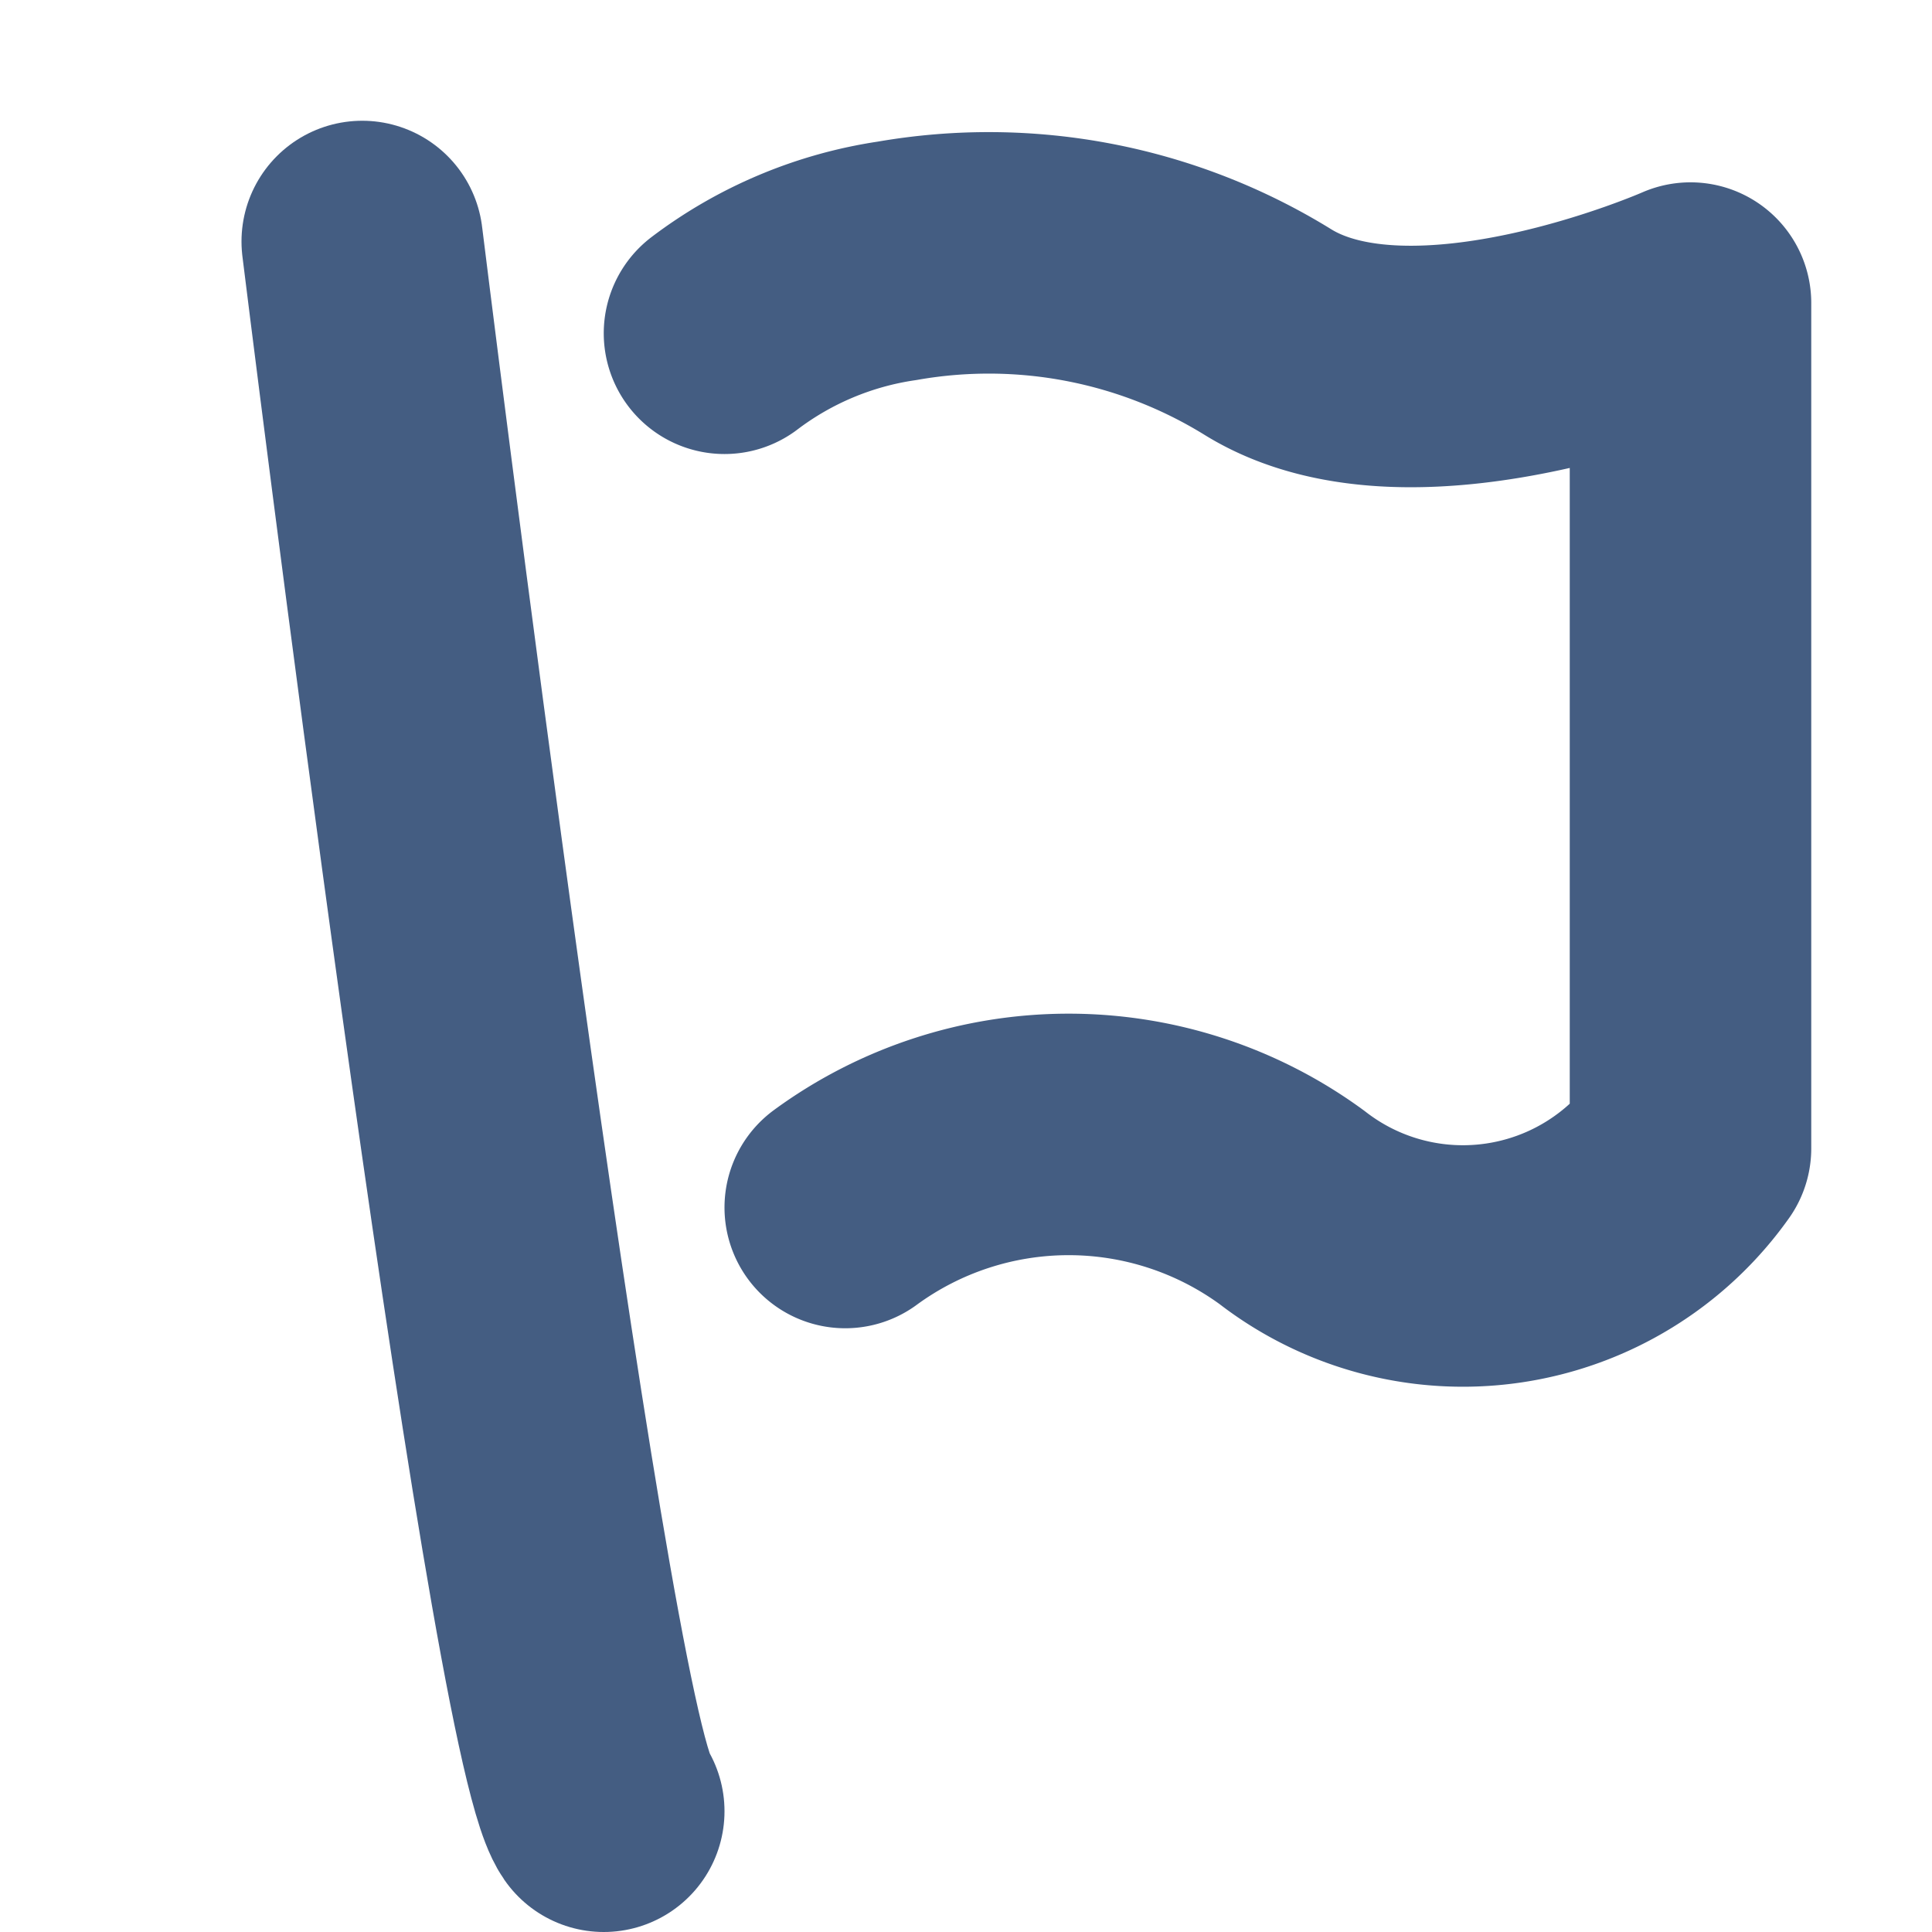 <svg xmlns="http://www.w3.org/2000/svg" width="16" height="16" viewBox="0 0 16 16"><defs><style>.cls-1{fill:#d93644;fill-opacity:0;}.cls-2{fill:none;stroke:#445d82;stroke-linecap:round;stroke-linejoin:round;stroke-width:2px;}</style></defs><g id="_16_Flag" data-name="16_Flag"><rect id="Container" class="cls-1" width="16" height="16"/><path class="cls-2" d="M7,10a3.13,3.13,0,0,1,3.7,0A2.31,2.31,0,0,0,14,9.51v-7s-2.27,1-3.5.24a4.4,4.4,0,0,0-3.07-.59A3.12,3.12,0,0,0,6,2.76"/><path class="cls-2" d="M3,2s1.52,12.3,2,13"/></g></svg>